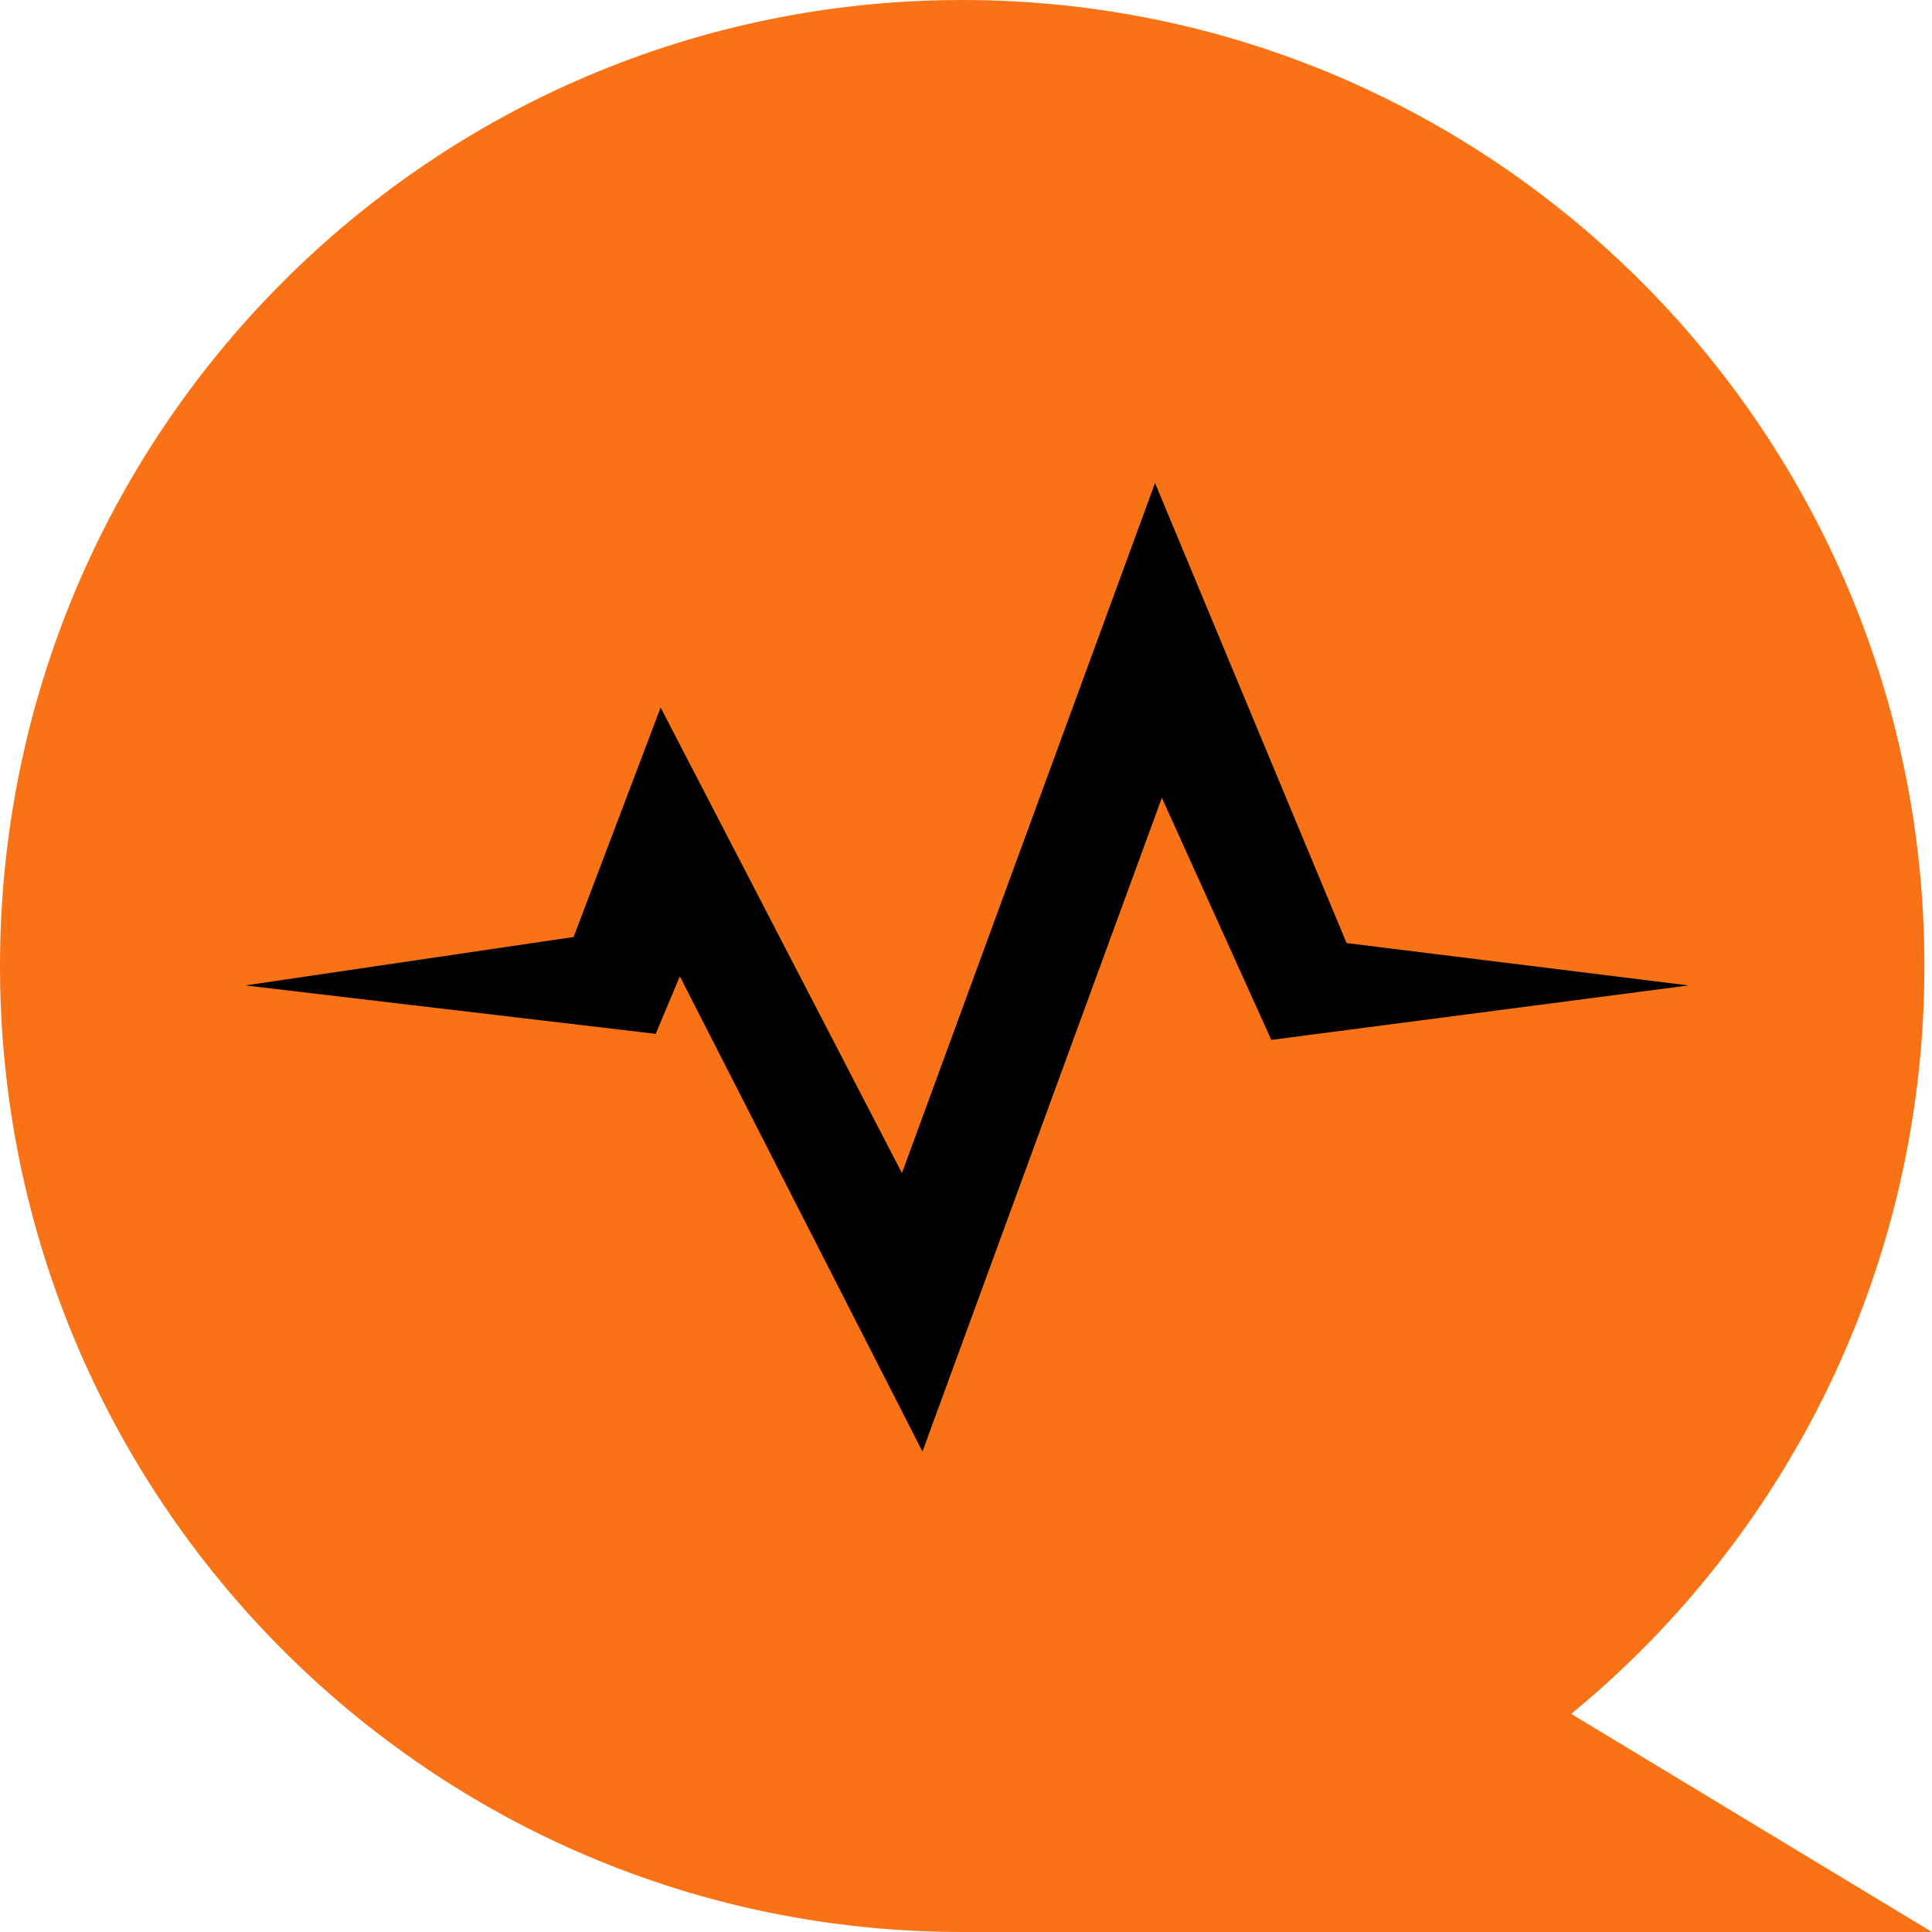 <svg width="512" height="512" viewBox="0 0 512 512" fill="none" xmlns="http://www.w3.org/2000/svg">
<path d="M254.995 0C395.823 0 509.99 114.62 509.99 256C509.99 335.9 473.525 407.253 416.391 454.201L512 512H254.995C114.17 512 0 397.383 0 256C0 114.617 114.17 0 254.995 0Z" fill="#F97316"/>
<path d="M65 261.149L152.011 248.312L175.076 187.507L239.025 310.879L306.095 128L356.852 249.919L447.491 261.149L336.914 275.586L307.909 211.416L244.464 384.672L180.168 258.741L173.766 273.982L65 261.149Z" fill="black"/>
</svg>

